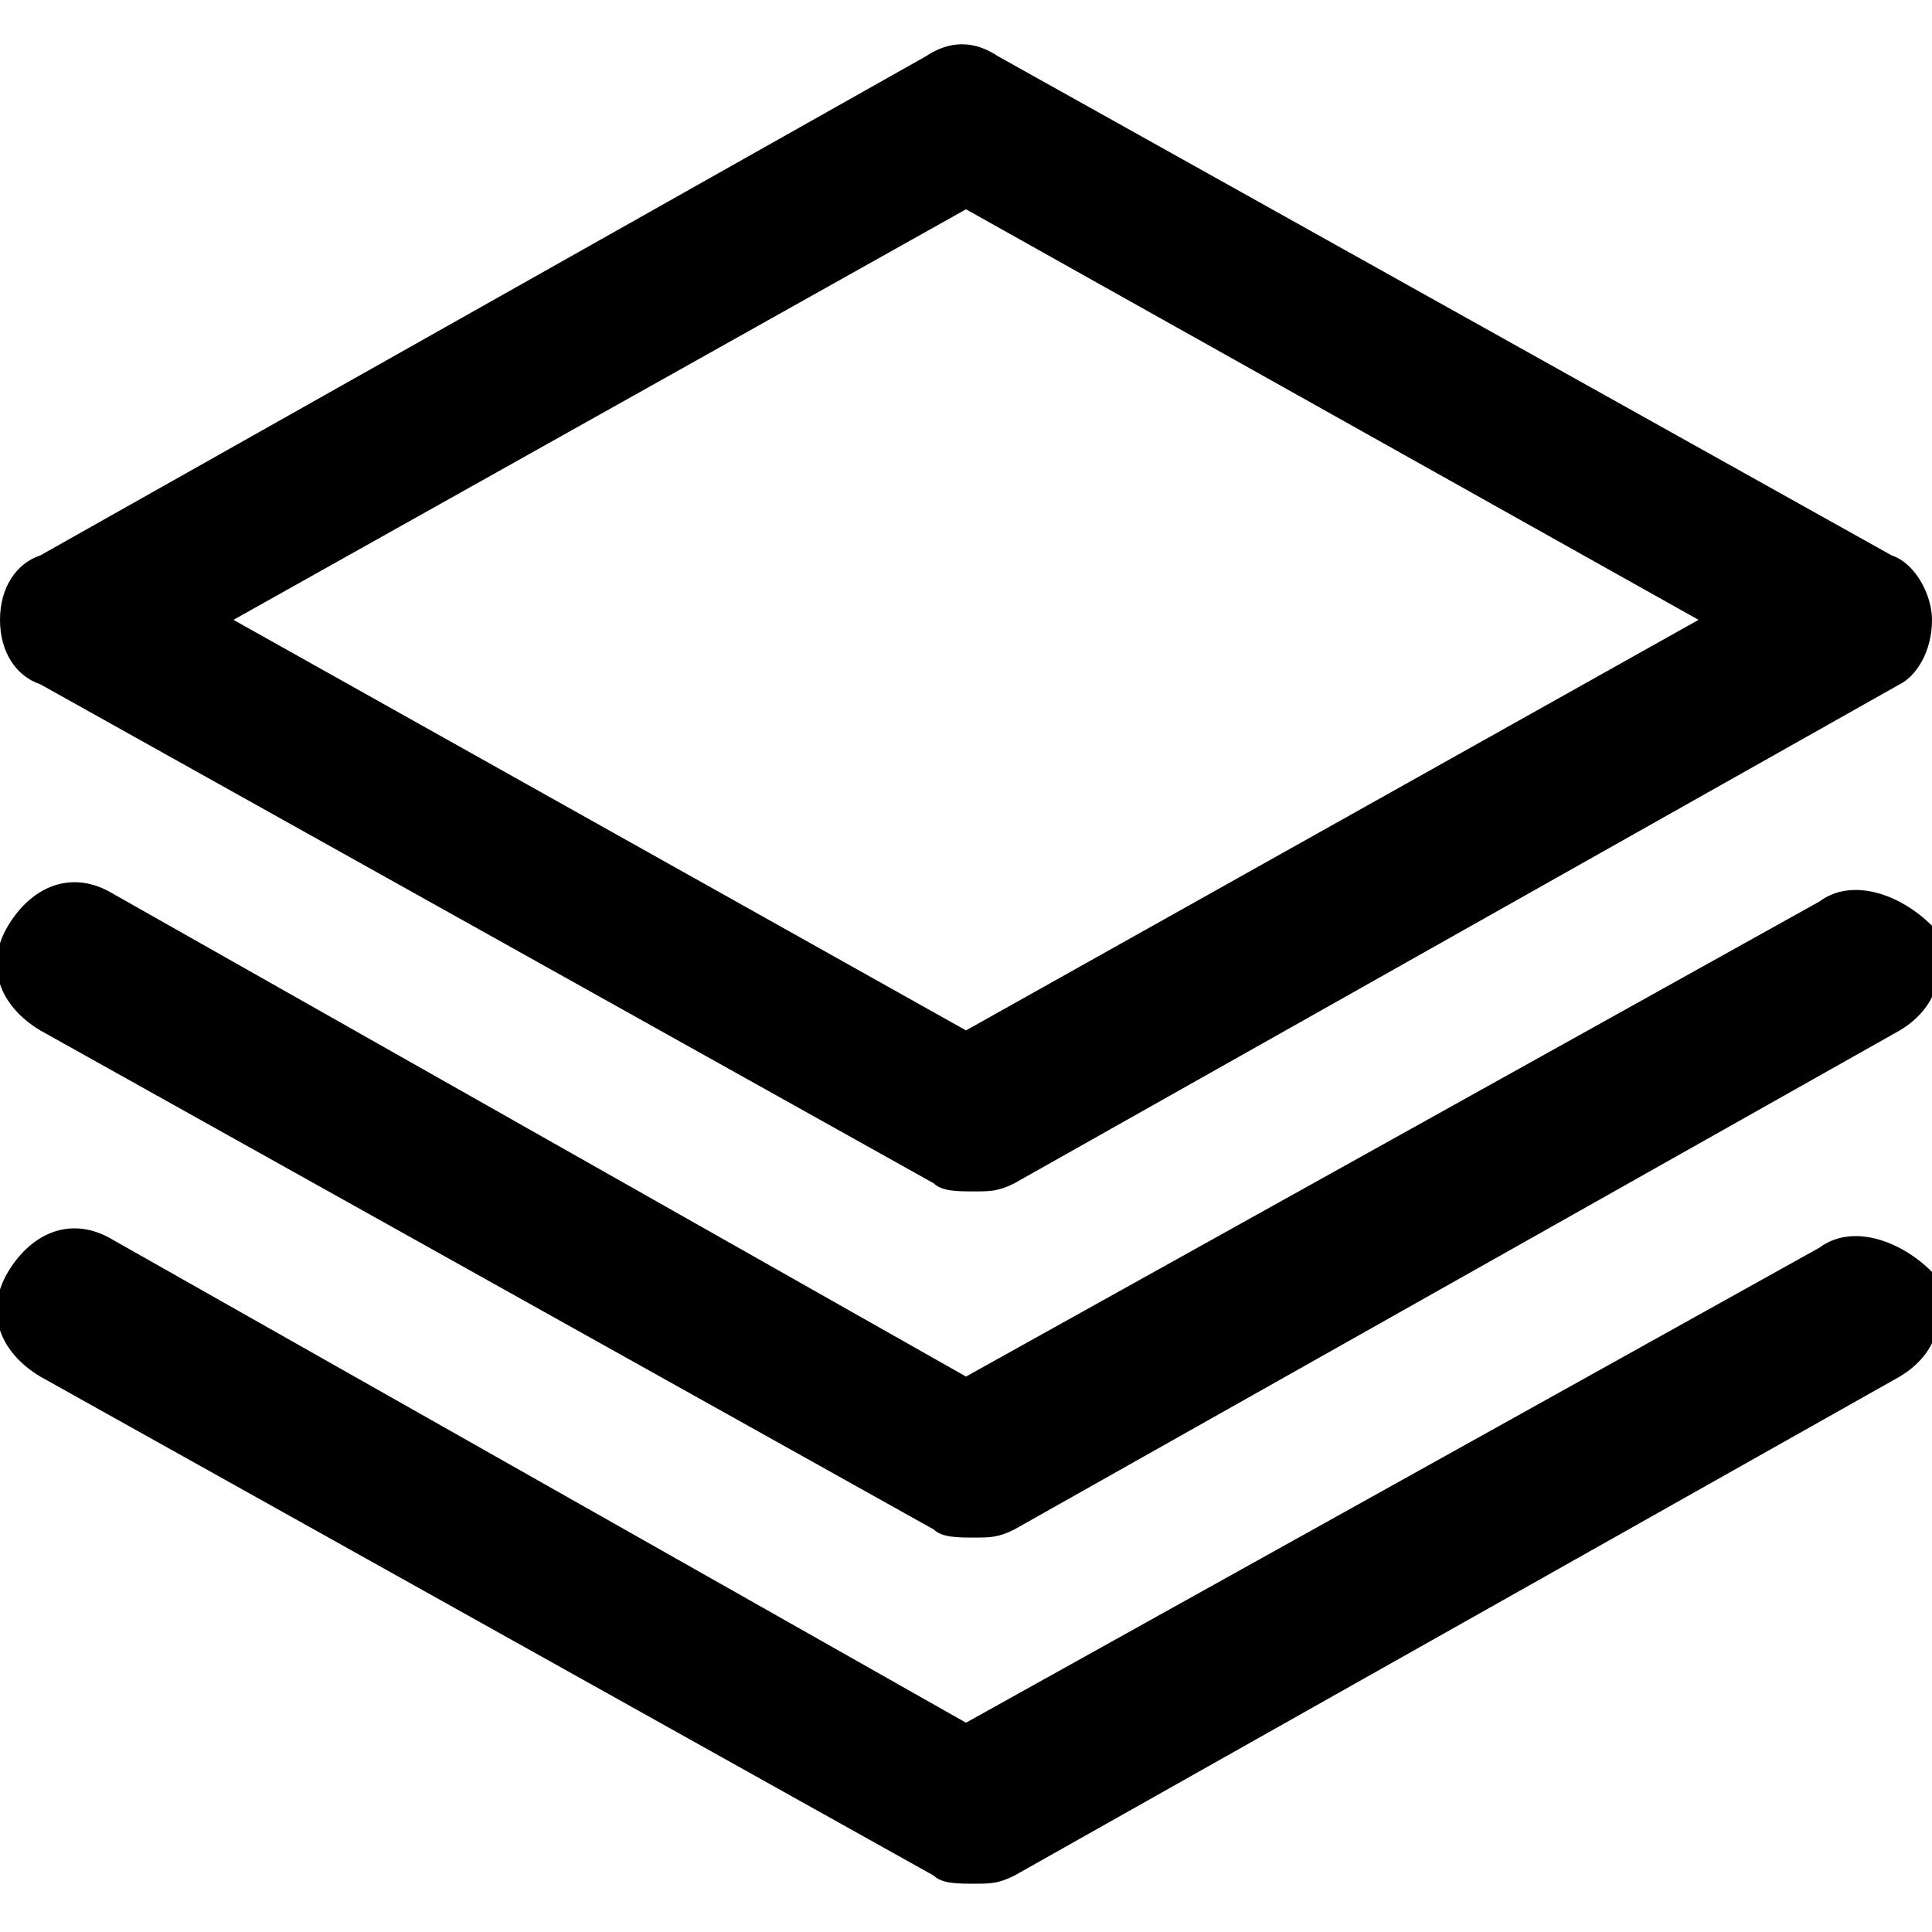 <?xml version="1.0" encoding="utf-8"?>
<!-- Generator: Adobe Illustrator 25.0.0, SVG Export Plug-In . SVG Version: 6.00 Build 0)  -->
<svg version="1.1" id="Calque_1" xmlns="http://www.w3.org/2000/svg" xmlns:xlink="http://www.w3.org/1999/xlink" x="0px" y="0px"
	 viewBox="0 0 24 24" style="enable-background:new 0 0 24 24;" xml:space="preserve">
<g>
	<path d="M0.5,8.5l11.1,6.2c0.1,0.1,0.3,0.1,0.5,0.1c0.2,0,0.3,0,0.5-0.1l11-6.2C23.8,8.4,24,8.1,24,7.7c0-0.3-0.2-0.7-0.5-0.8
		L12.4,0.7c-0.3-0.2-0.6-0.2-0.9,0l-11,6.2C0.2,7,0,7.3,0,7.7S0.2,8.4,0.5,8.5z M12,2.6l9.1,5.1L12,12.8L2.9,7.7L12,2.6z"/>
	<path d="M22.6,11.2L12,17.1L1.4,11.1c-0.5-0.3-1-0.1-1.3,0.4c-0.3,0.5-0.1,1,0.4,1.3L11.6,19c0.1,0.1,0.3,0.1,0.5,0.1
		c0.2,0,0.3,0,0.5-0.1l11-6.2c0.5-0.3,0.6-0.8,0.4-1.3C23.6,11.1,23,10.9,22.6,11.2z"/>
	<path d="M22.6,15.5L12,21.4L1.4,15.4c-0.5-0.3-1-0.1-1.3,0.4c-0.3,0.5-0.1,1,0.4,1.3l11.1,6.2c0.1,0.1,0.3,0.1,0.5,0.1
		c0.2,0,0.3,0,0.5-0.1l11-6.2c0.5-0.3,0.6-0.8,0.4-1.3C23.6,15.4,23,15.2,22.6,15.5z"/>
</g>
</svg>
